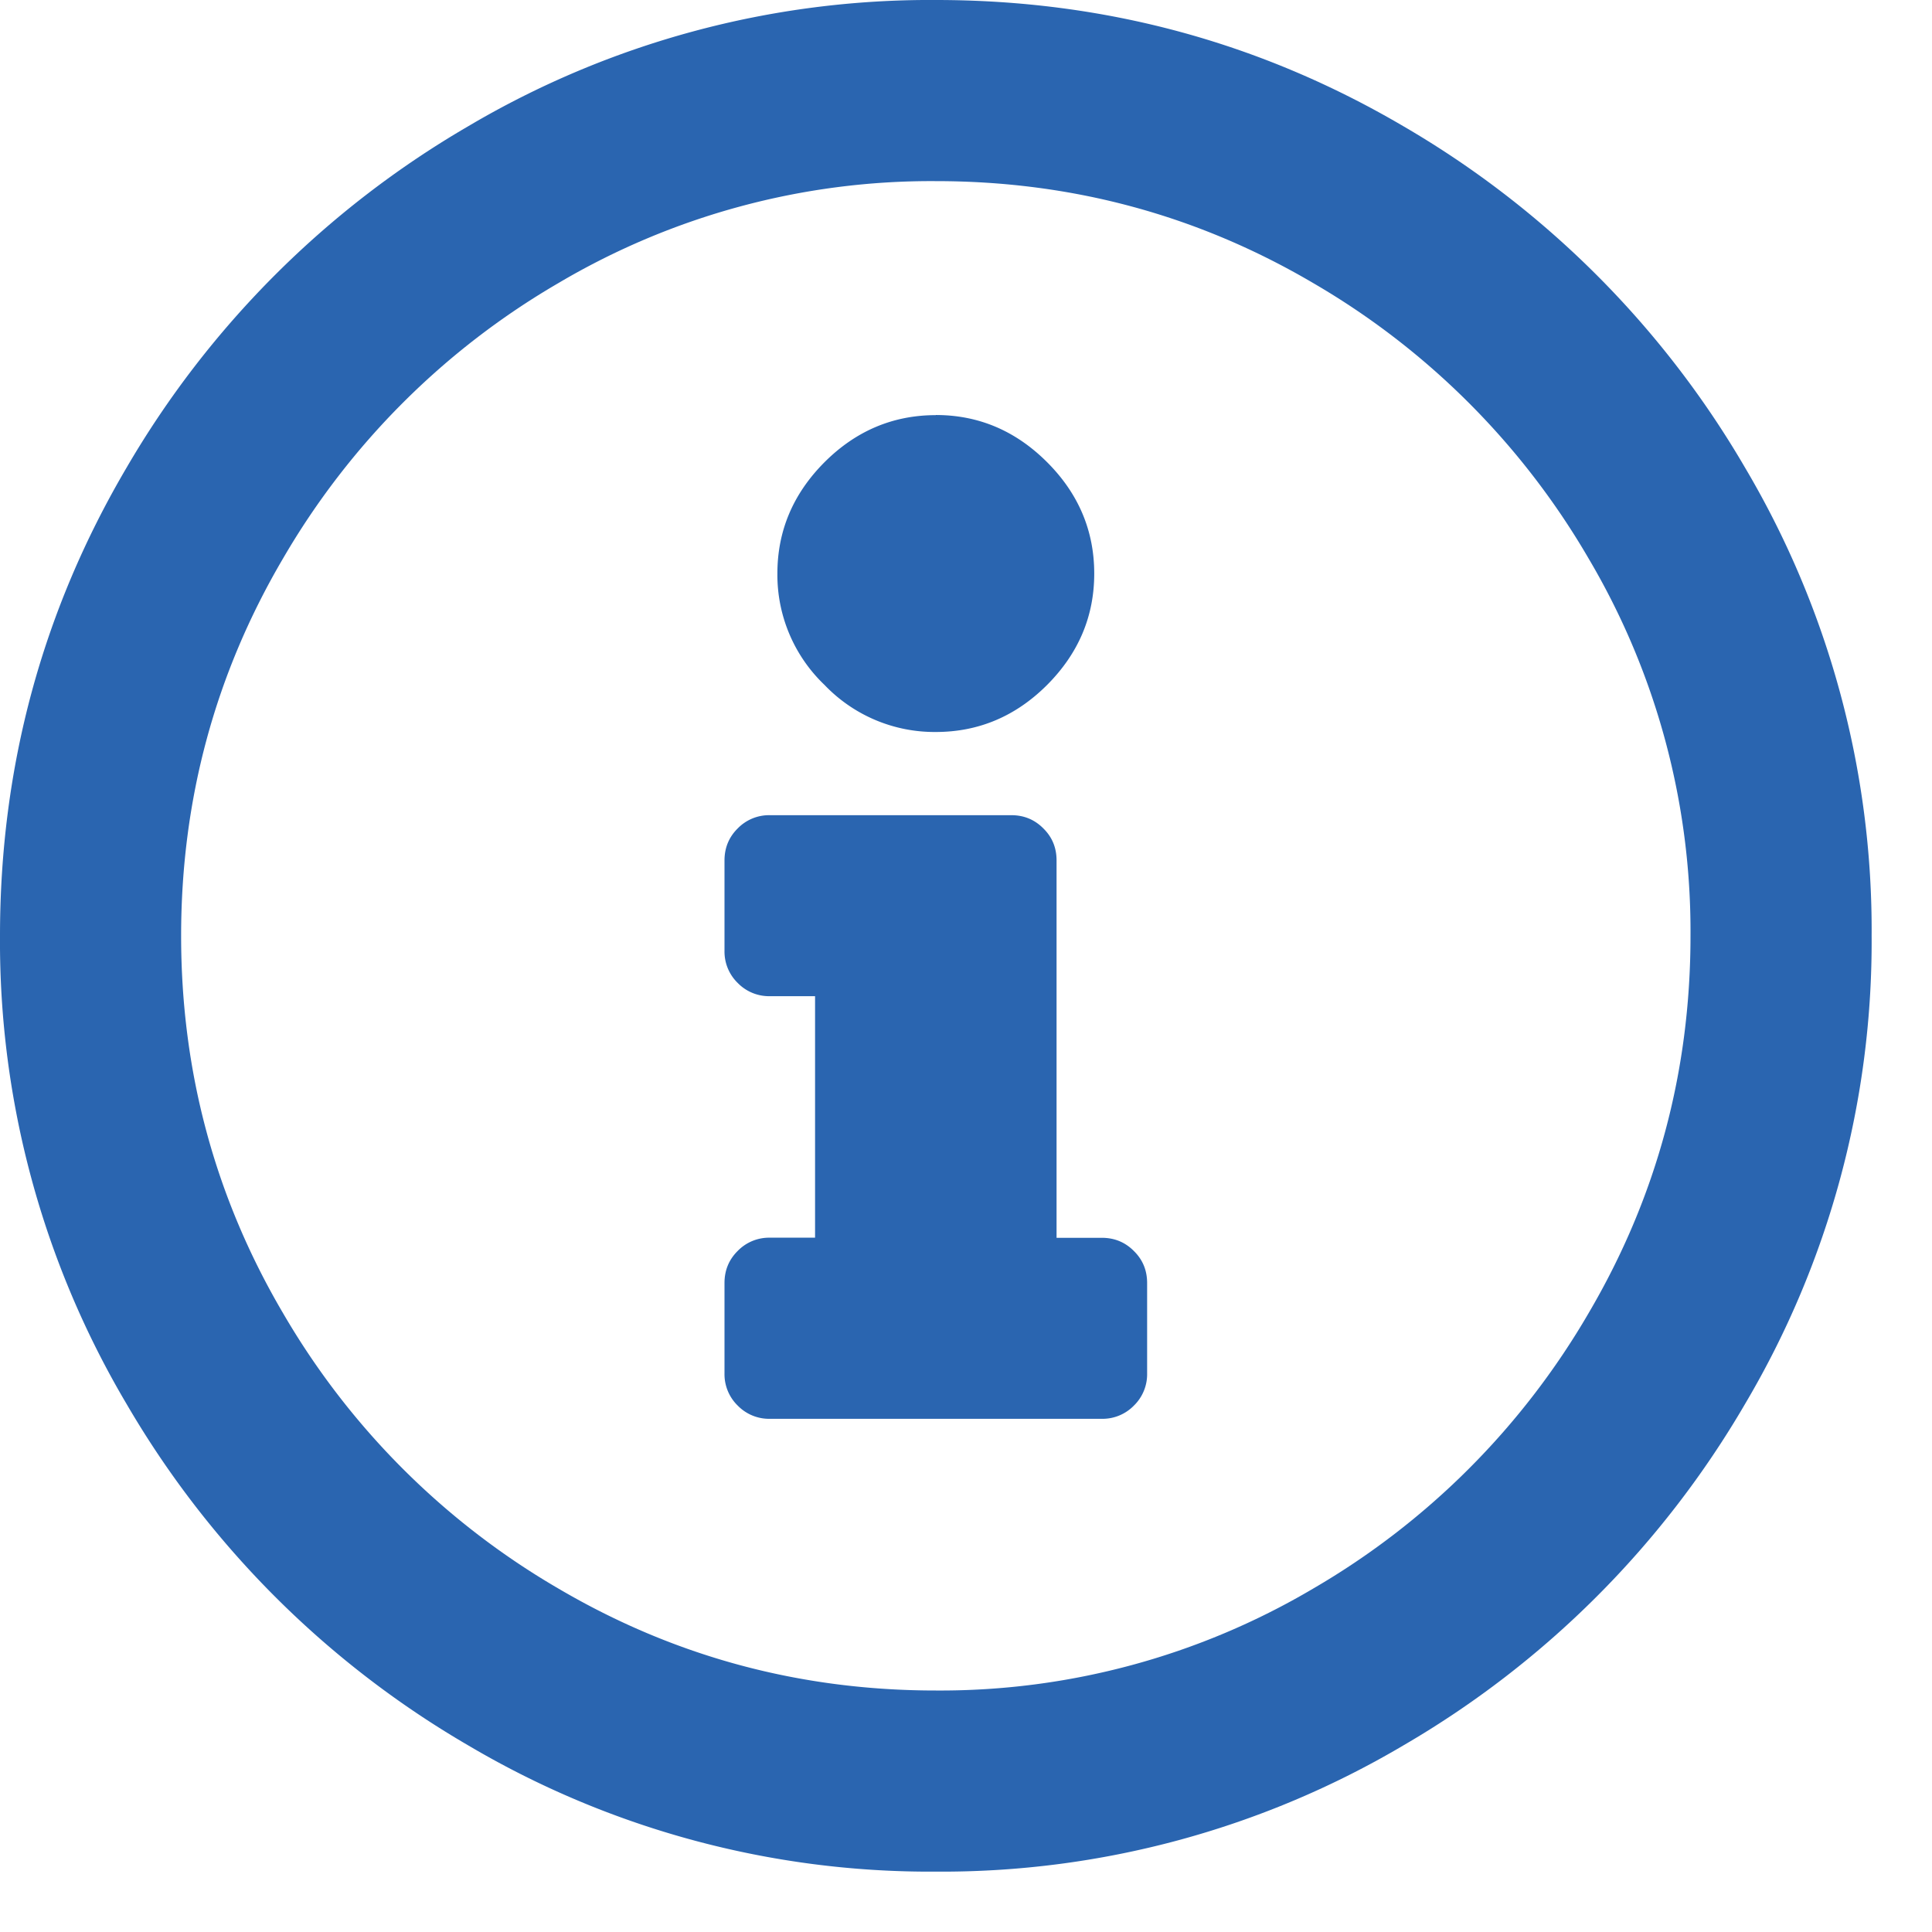 <svg xmlns="http://www.w3.org/2000/svg" width="16" height="16" viewBox="0 0 16 16">
    <path fill="#2A65B0" fill-rule="evenodd" d="M7.75 0c1.396 0 2.687.349 3.875 1.047a7.831 7.831 0 0 1 2.828 2.828A7.513 7.513 0 0 1 15.5 7.75a7.513 7.513 0 0 1-1.047 3.875 7.831 7.831 0 0 1-2.828 2.828A7.513 7.513 0 0 1 7.75 15.5a7.513 7.513 0 0 1-3.875-1.047 7.831 7.831 0 0 1-2.828-2.828A7.513 7.513 0 0 1 0 7.75c0-1.396.349-2.688 1.047-3.875a7.831 7.831 0 0 1 2.828-2.828A7.513 7.513 0 0 1 7.75 0zm0 14a6.065 6.065 0 0 0 3.125-.844 6.303 6.303 0 0 0 2.281-2.281c.563-.958.844-2 .844-3.125a6.065 6.065 0 0 0-.844-3.125 6.303 6.303 0 0 0-2.281-2.281c-.958-.563-2-.844-3.125-.844a6.065 6.065 0 0 0-3.125.844 6.303 6.303 0 0 0-2.281 2.281c-.563.958-.844 2-.844 3.125s.281 2.167.844 3.125a6.303 6.303 0 0 0 2.281 2.281c.958.563 2 .844 3.125.844zm0-10.563c.354 0 .661.13.922.391.26.26.39.568.39.922 0 .354-.13.661-.39.922-.26.26-.568.39-.922.39a1.26 1.26 0 0 1-.922-.39 1.26 1.26 0 0 1-.39-.922c0-.354.13-.661.39-.922.26-.26.568-.39.922-.39zm1.75 7.938a.362.362 0 0 1-.11.266.362.362 0 0 1-.265.109h-2.75a.362.362 0 0 1-.266-.11.362.362 0 0 1-.109-.265v-.75c0-.104.036-.193.11-.266a.362.362 0 0 1 .265-.109h.375v-2h-.375a.362.362 0 0 1-.266-.11A.362.362 0 0 1 6 7.876v-.75c0-.104.036-.193.11-.266a.362.362 0 0 1 .265-.109h2c.104 0 .193.036.266.11.073.072.109.16.109.265v3.125h.375c.104 0 .193.036.266.11.073.072.109.16.109.265v.75z"/>
</svg>
